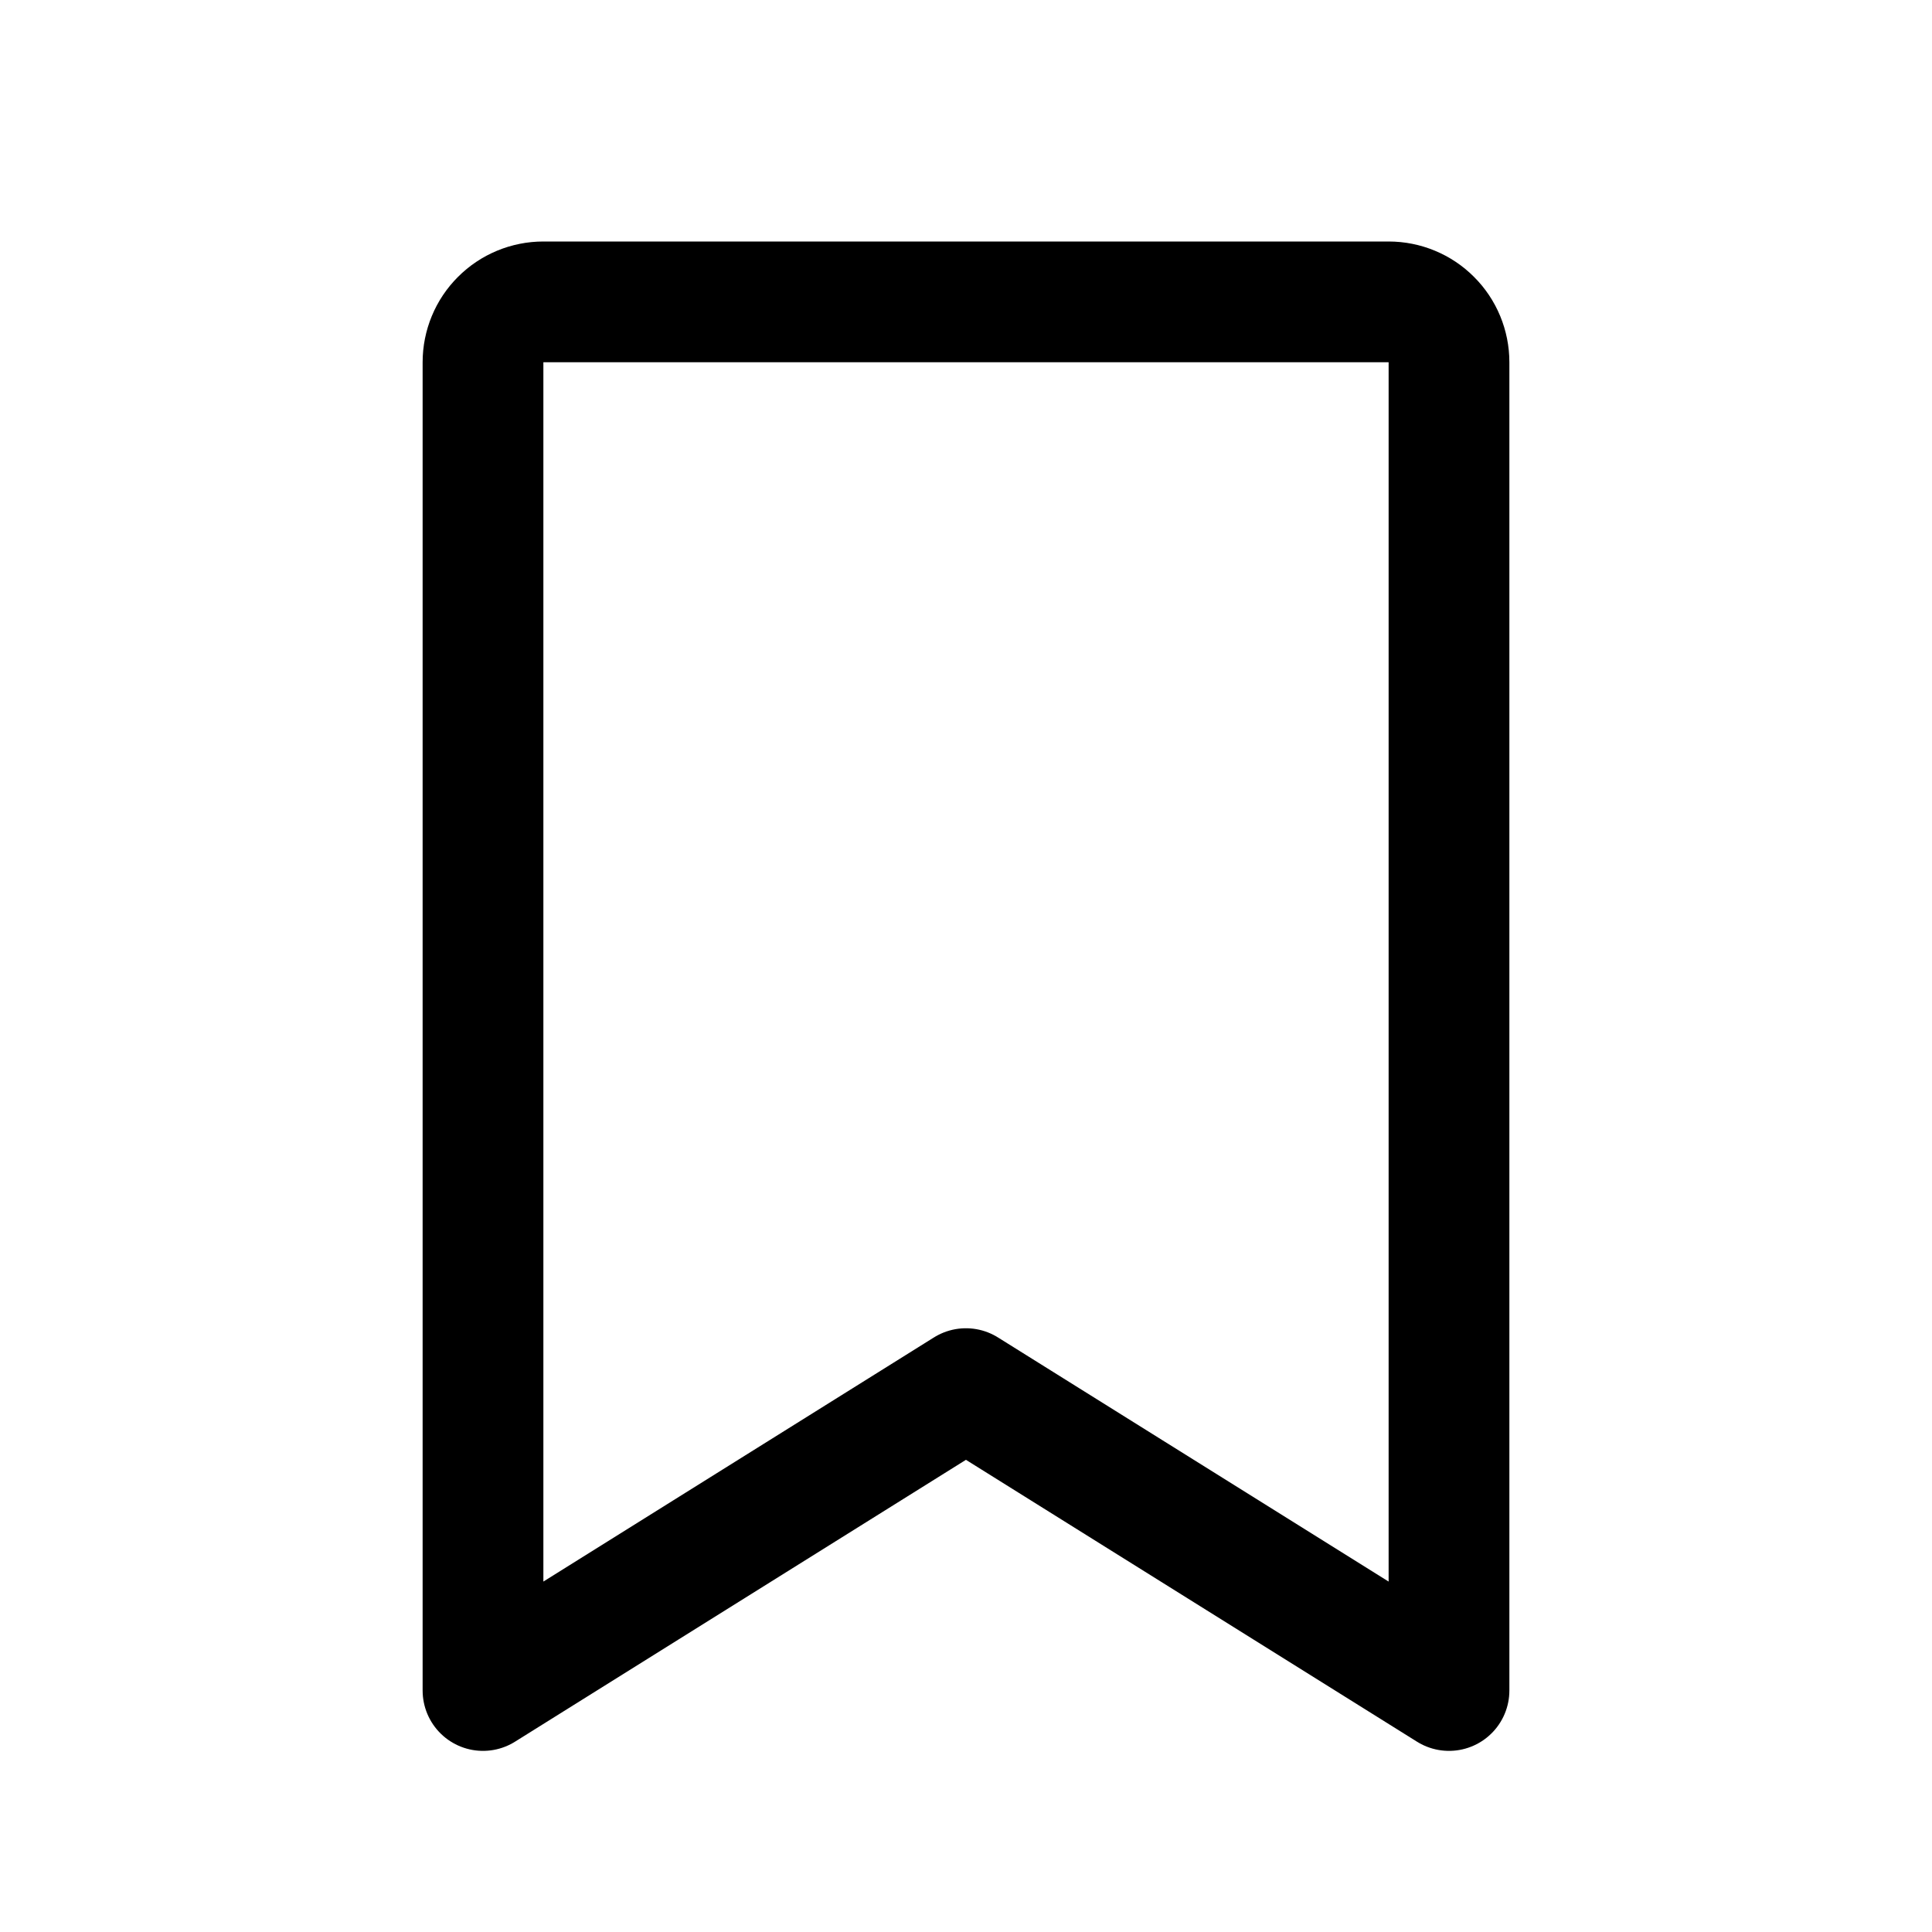 <svg   viewBox="0 0 32 32" fill="none" xmlns="http://www.w3.org/2000/svg">
<path d="M24 28L15.999 23L8 28V6C8 5.735 8.105 5.48 8.293 5.293C8.48 5.105 8.735 5 9 5H23C23.265 5 23.52 5.105 23.707 5.293C23.895 5.48 24 5.735 24 6V28Z" stroke="black" stroke-width="2" stroke-linecap="round" stroke-linejoin="round"/>
</svg>
